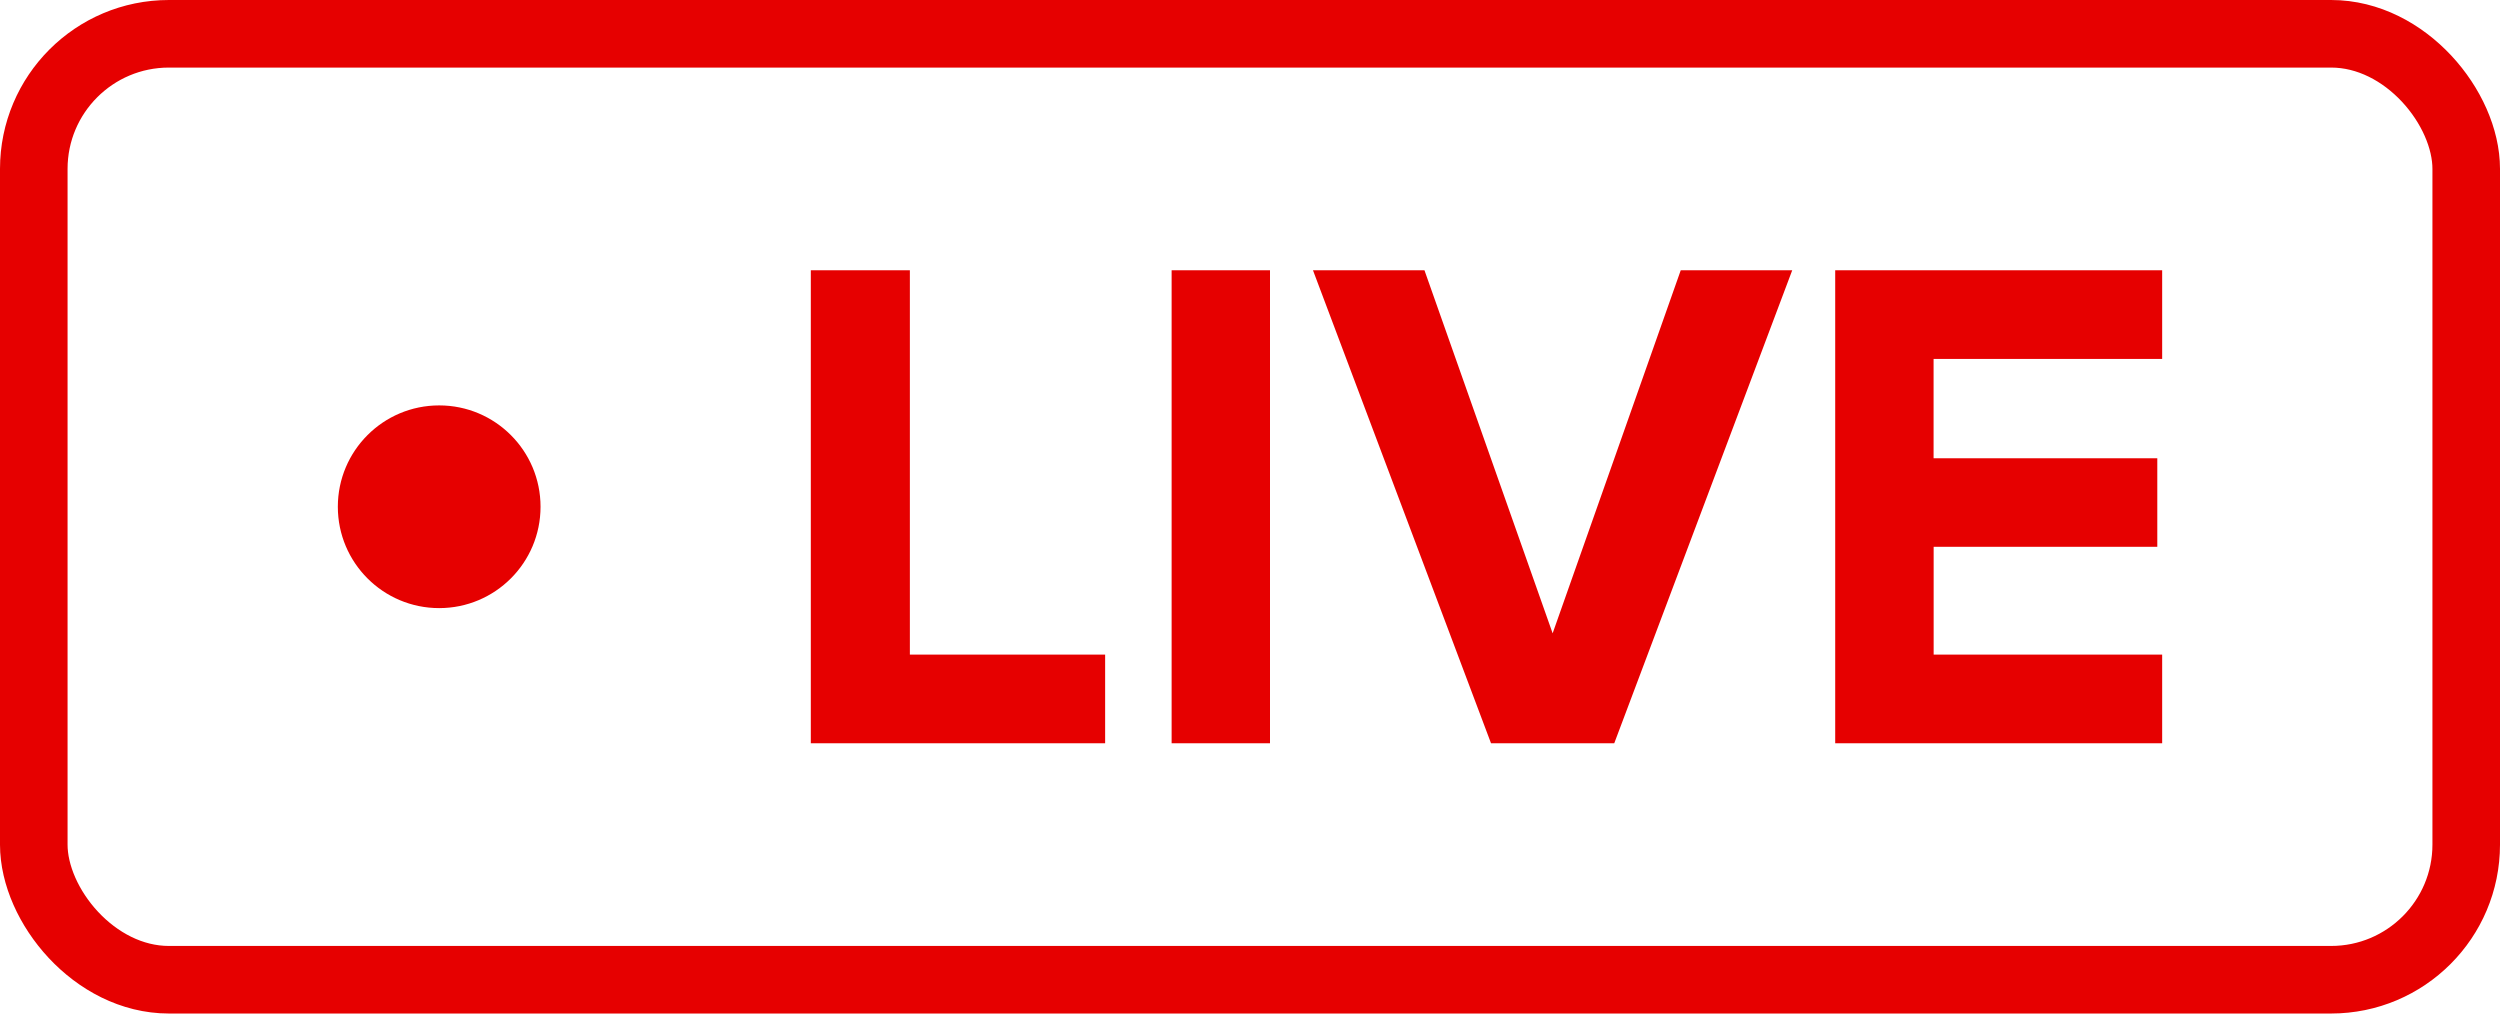 <svg xmlns="http://www.w3.org/2000/svg" width="37" height="15" viewBox="0 0 37 15">
    <g fill="none" fill-rule="evenodd">
        <path fill="#E60000" fill-rule="nonzero" d="M16.357 11H12V4h1.466v5.688h2.89V11zm2.44 0H17.34V4h1.456v7zm5.094 0h-1.824l-2.635-7h1.65l1.897 5.373L24.875 4h1.65l-2.634 7zM32 11h-4.839V4H32v1.312h-3.383v1.47h3.311v1.311h-3.31v1.595H32V11z"/>
        <circle cx="6.5" cy="7.5" r="1.5" fill="#E60000"/>
        <rect width="36" height="14" x=".5" y=".5" stroke="#E60000" rx="2"/>
    </g>
</svg>

